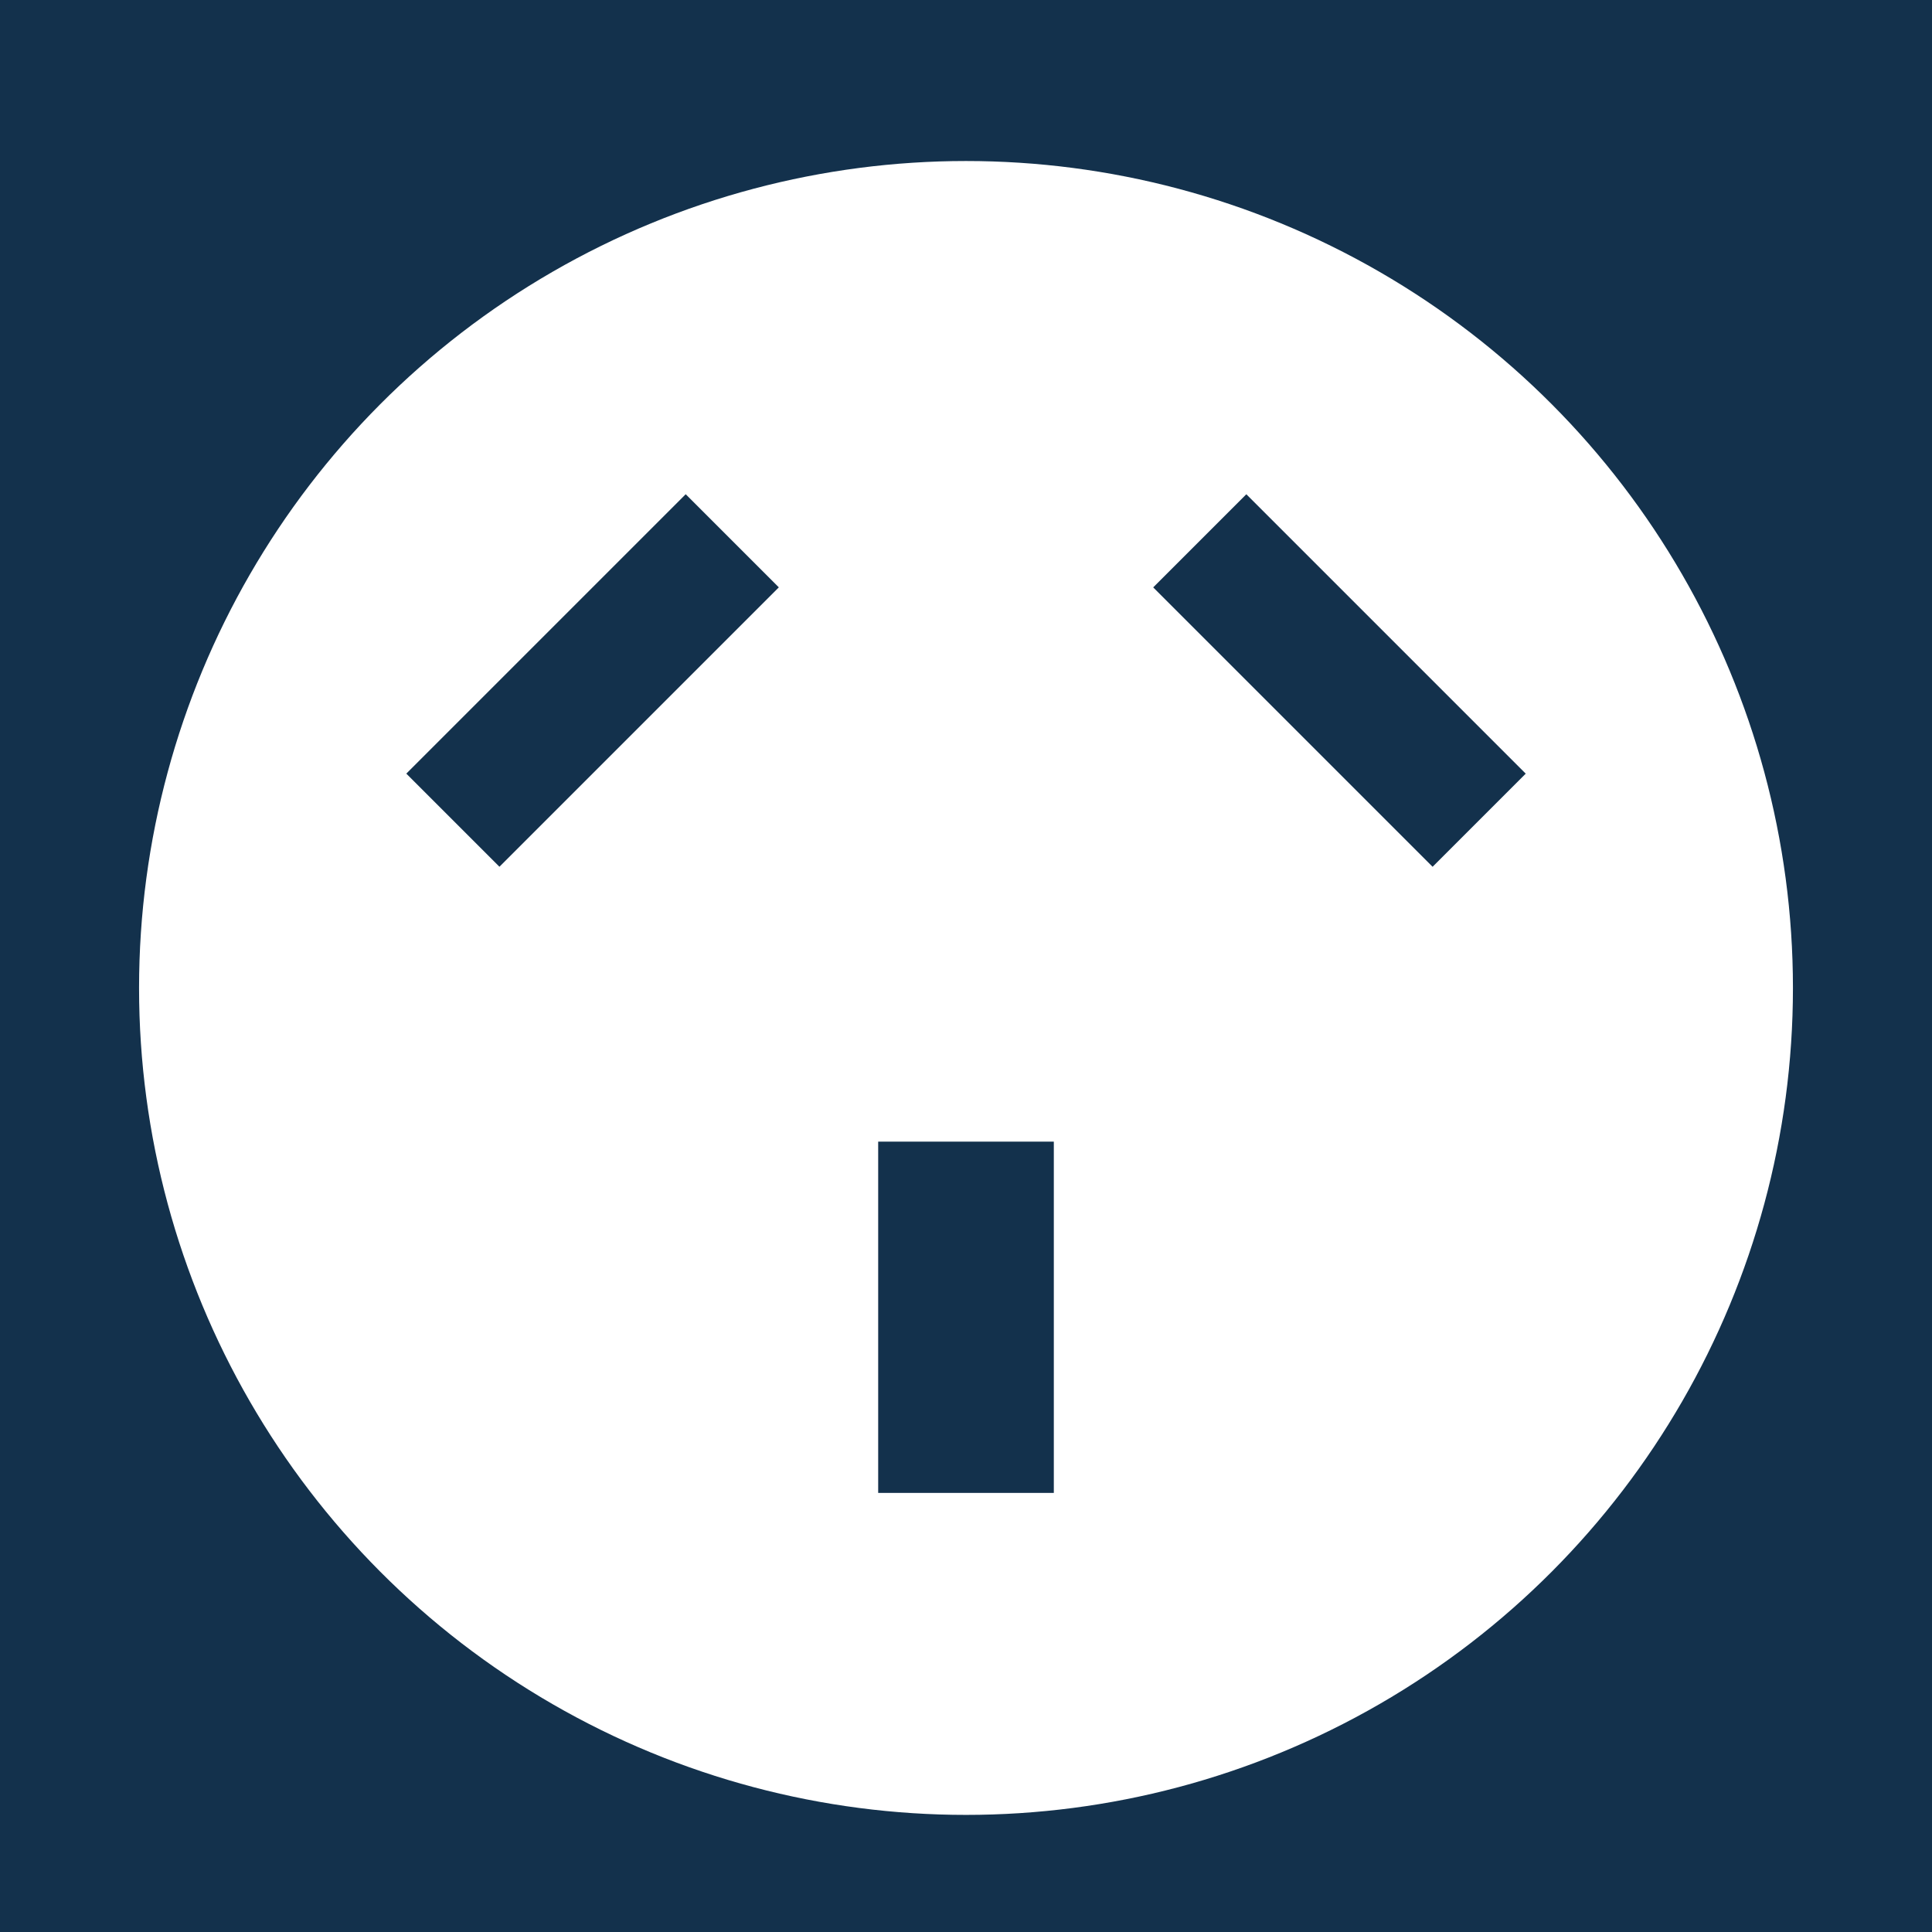 <?xml version="1.0" encoding="utf-8"?>
<!-- Generator: Adobe Illustrator 16.0.0, SVG Export Plug-In . SVG Version: 6.00 Build 0)  -->
<!DOCTYPE svg PUBLIC "-//W3C//DTD SVG 1.1 Tiny//EN" "http://www.w3.org/Graphics/SVG/1.1/DTD/svg11-tiny.dtd">
<svg version="1.1" baseProfile="tiny" id="Layer_1" xmlns="http://www.w3.org/2000/svg" xmlns:xlink="http://www.w3.org/1999/xlink"
	 x="0px" y="0px" width="44px" height="44px" viewBox="0 0 44 44" xml:space="preserve">
<rect x="0" y="0" width="44" height="44" fill="#333333" stroke="none"/>
<circle fill="#FFFFFF" cx="22" cy="22.5" r="18.833"/>
<rect x="29" y="11" transform="matrix(0.707 0.707 -0.707 0.707 19.897 -17.028)" fill="#148E75" width="3" height="8.999"/>
<rect x="12" y="11" transform="matrix(-0.707 0.707 -0.707 -0.707 34.006 16.912)" fill="#148E75" width="3" height="8.999"/>
<rect fill="#13314C" width="44" height="44"/>
<circle fill="#FFFFFF" cx="22" cy="22.5" r="18.833"/>
<rect x="29.002" y="11" transform="matrix(-0.707 0.707 -0.707 -0.707 63.029 4.892)" fill="#13314C" width="3" height="9"/>
<rect x="12" y="11.001" transform="matrix(0.707 0.707 -0.707 0.707 14.91 -5.006)" fill="#13314C" width="3" height="9"/>
<rect x="20" y="26" fill="#13314C" width="4" height="8"/>
</svg>
